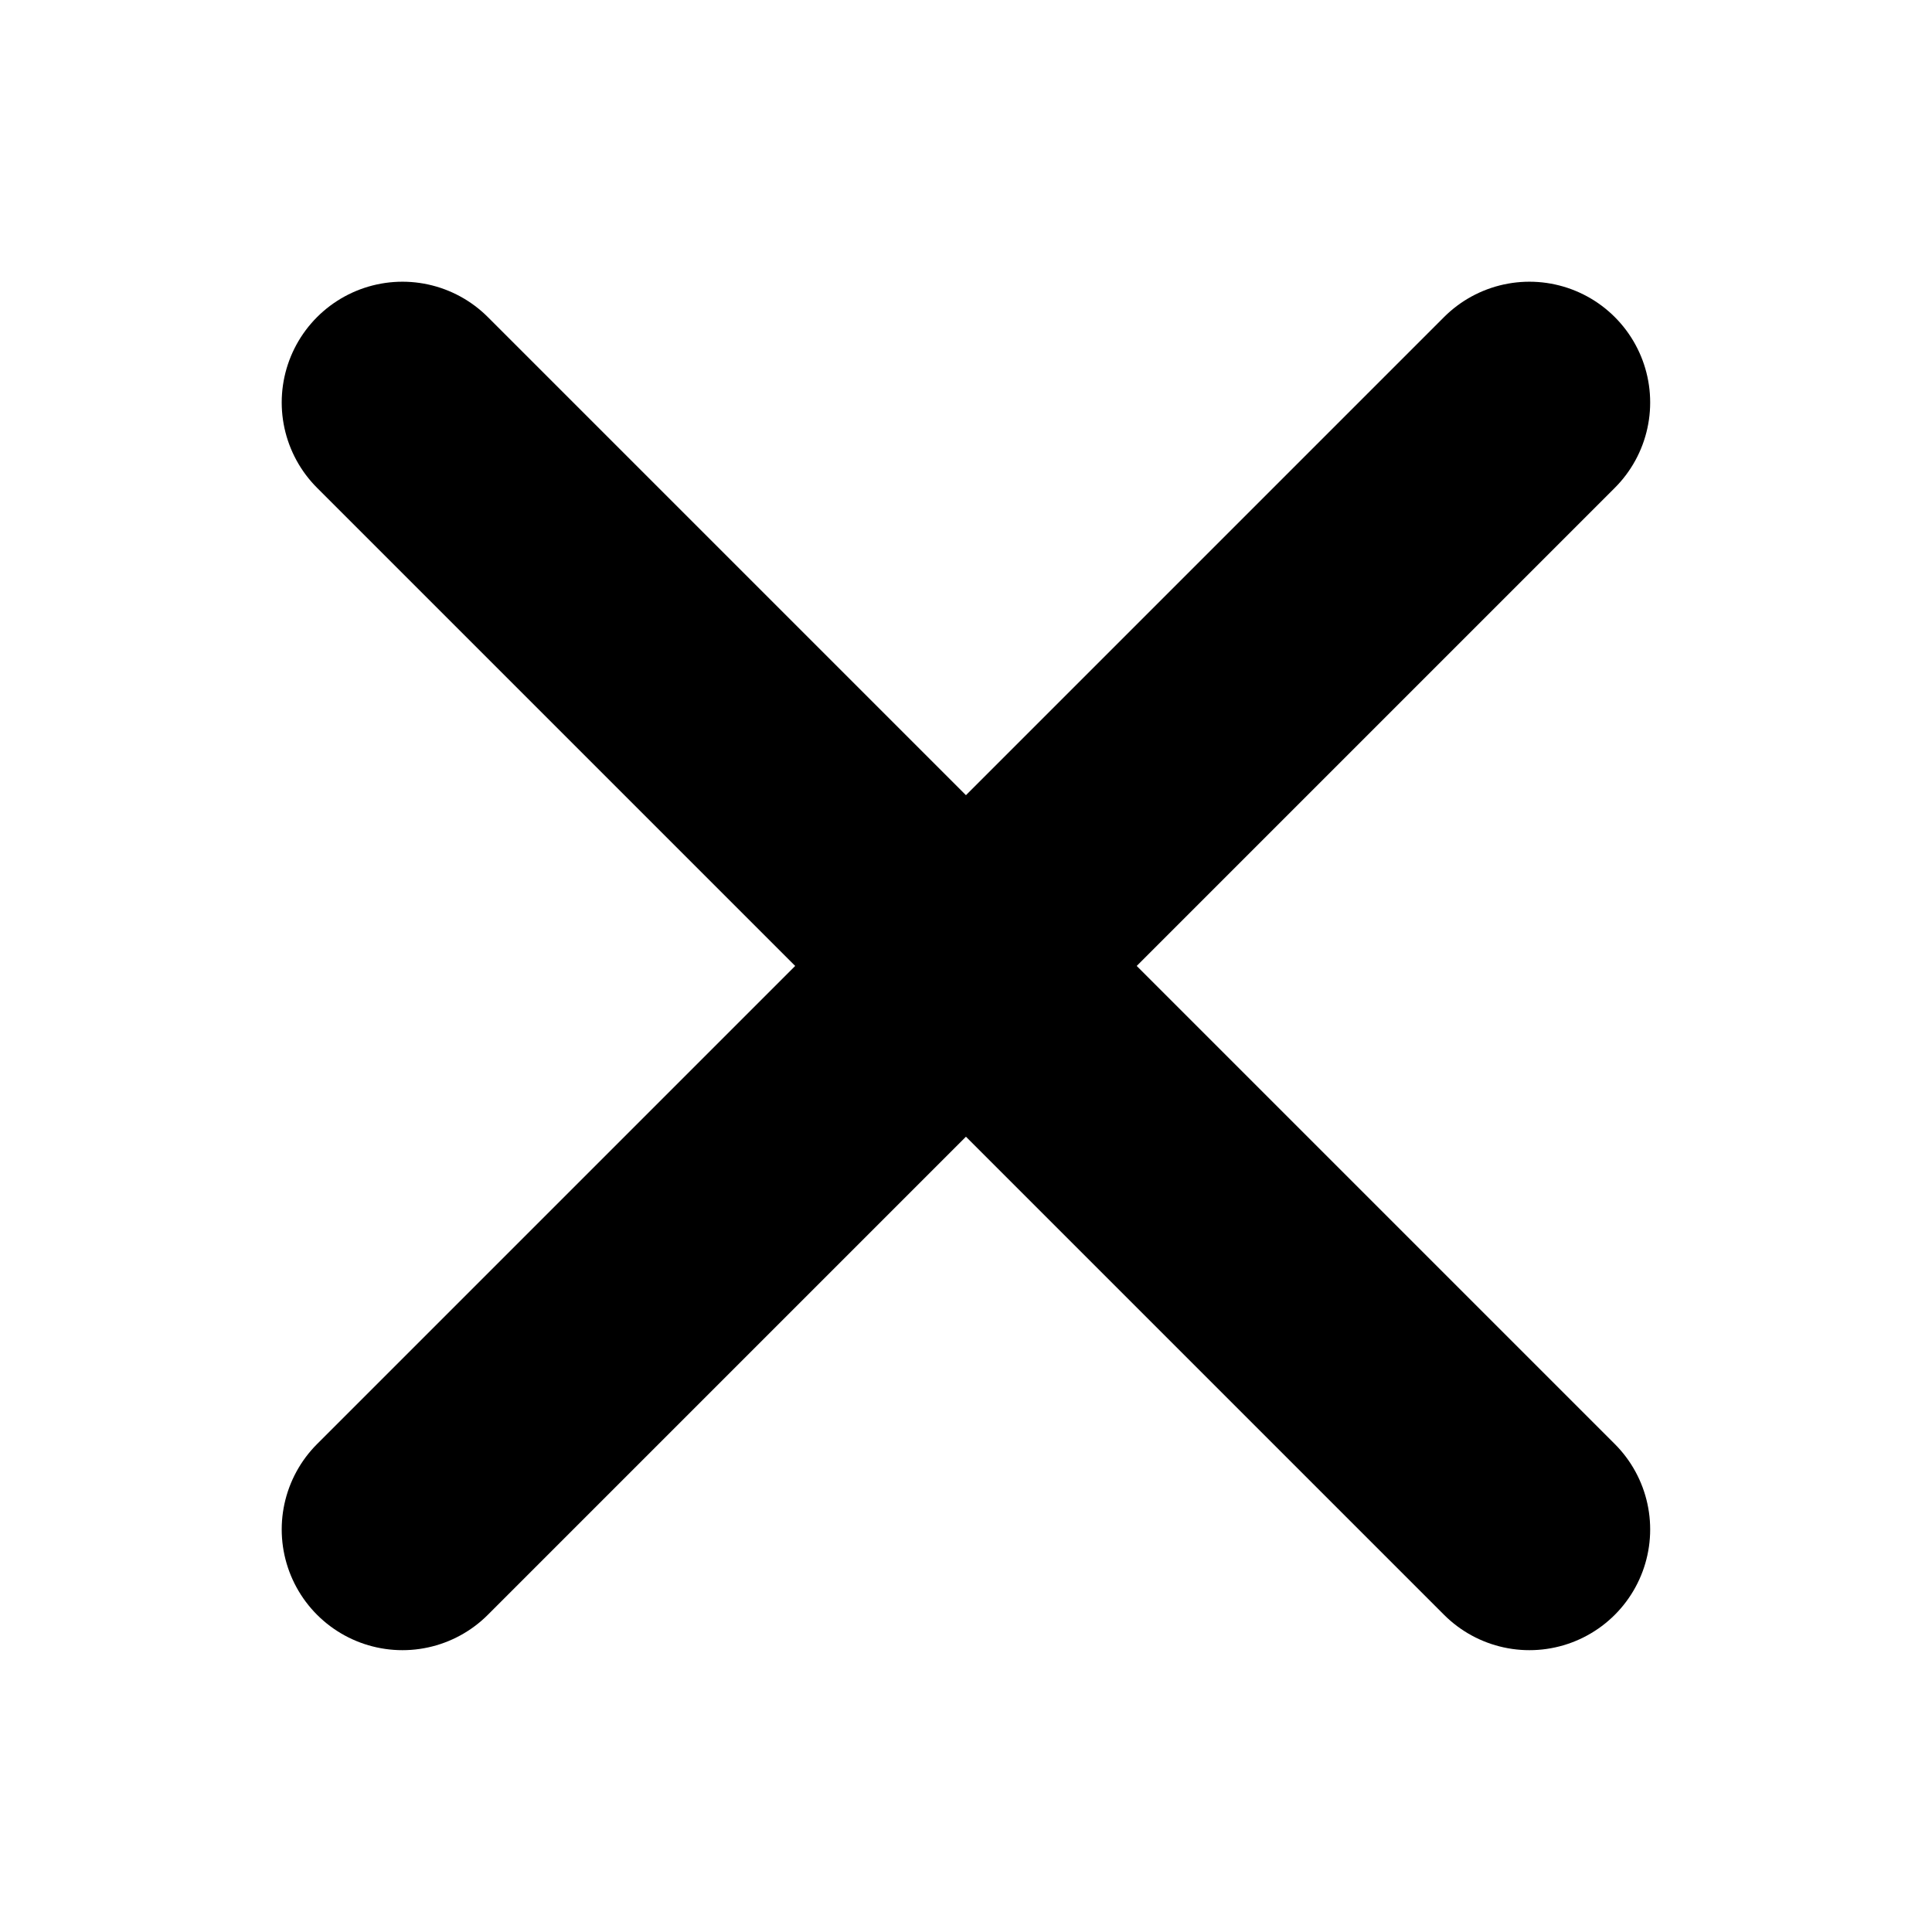<svg viewBox="0 0 16 16" fill="none" xmlns="http://www.w3.org/2000/svg">
<path d="M12.666 12.666L3.333 3.333" stroke="stroke" stroke-width="2" stroke-linecap="round"/>
<path d="M12.666 3.333L3.333 12.666" stroke="stroke" stroke-width="2" stroke-linecap="round"/>
</svg>

